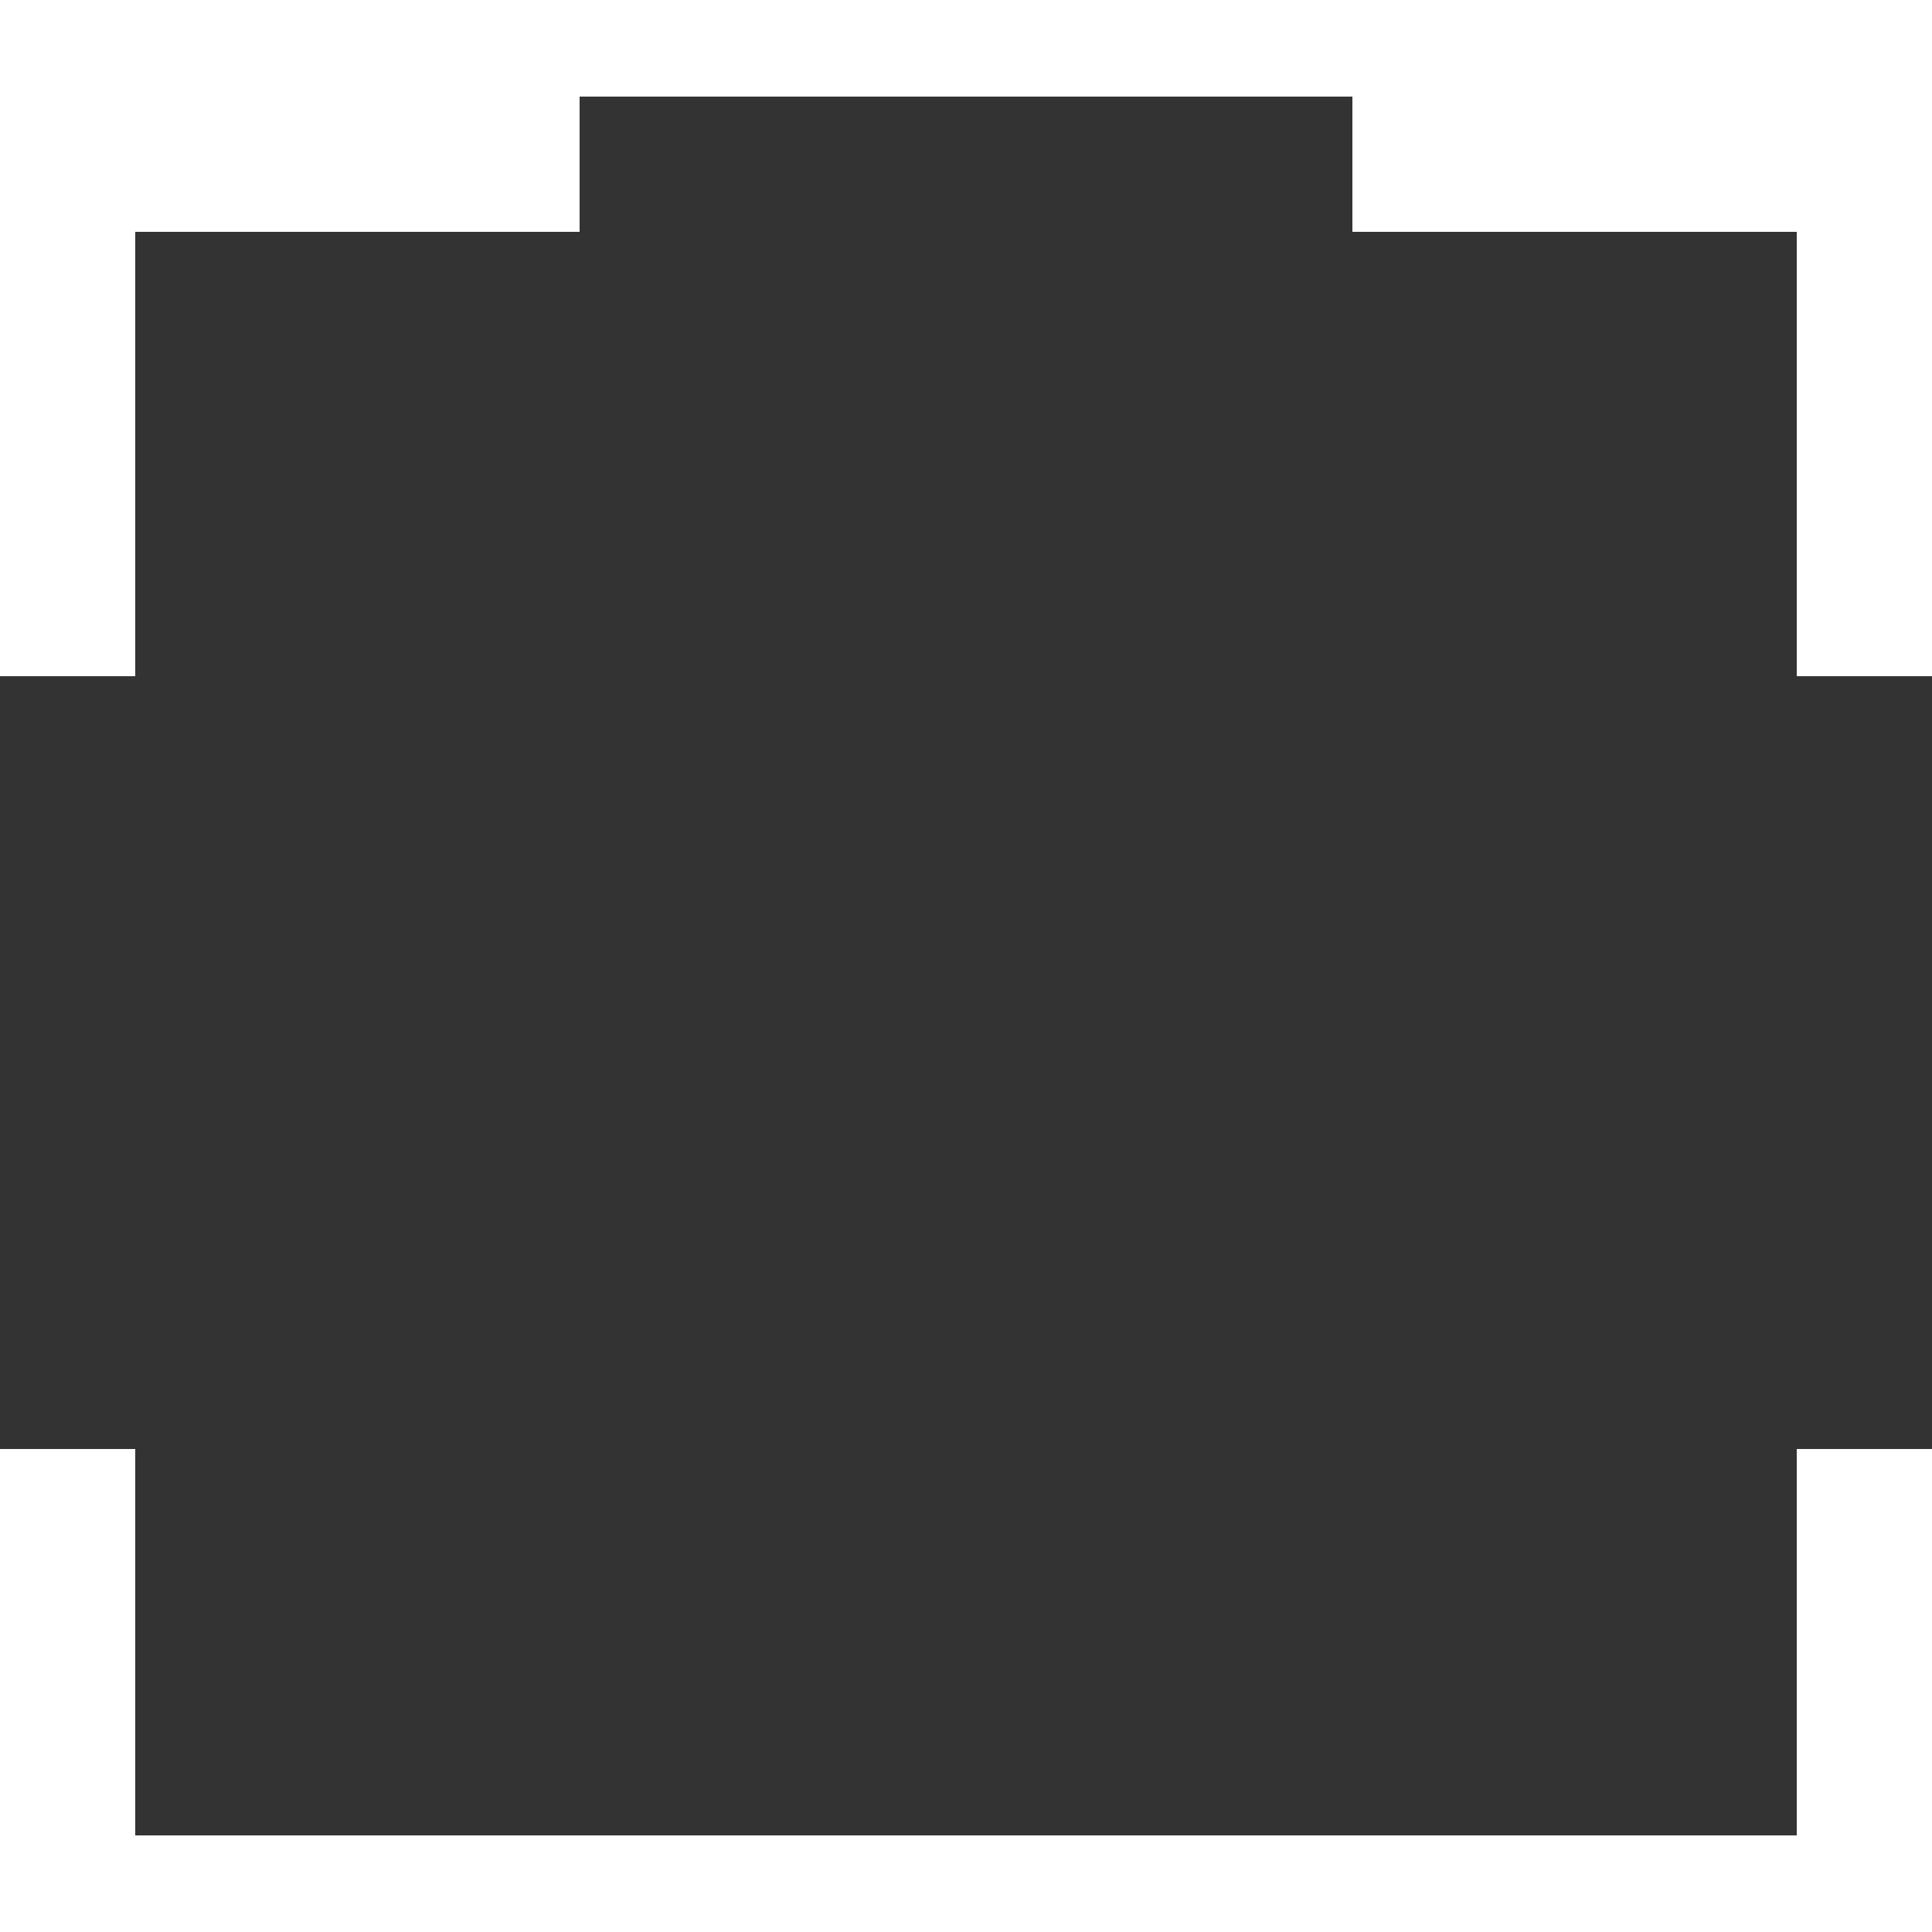 <svg xmlns="http://www.w3.org/2000/svg" xmlns:xlink="http://www.w3.org/1999/xlink" version="1.1" x="0px" y="0px" viewBox="0 0 100 90" fill='white' width='16' height='16' enable-background="new 0 0 100 100" xml:space="preserve"><rect x="0" y="0" width="100" height="90" fill="#333333" stroke="none"/><g><polygon fill-rule="evenodd" clip-rule="evenodd" fill="white" points="0,0 0,30 7,30 7,7 30,7 30,0  "/><polygon fill-rule="evenodd" clip-rule="evenodd" fill="white" points="100,0 70,0 70,7 93,7 93,30 100,30  "/><polygon fill-rule="evenodd" clip-rule="evenodd" fill="white" points="100,100 100,70 93,70 93,93 70,93 70,100  "/><polygon fill-rule="evenodd" clip-rule="evenodd" fill="white" points="0,100 30,100 30,93 7,93 7,70 0,70  "/></g><g display="none"><polygon display="inline" fill-rule="evenodd" clip-rule="evenodd" fill="white" points="30,30 30,0 23,0 23,23 0,23 0,30  "/><polygon display="inline" fill-rule="evenodd" clip-rule="evenodd" fill="white" points="70,30 100,30 100,23 77,23 77,0 70,0     "/><polygon display="inline" fill-rule="evenodd" clip-rule="evenodd" fill="white" points="70,70 70,100 77,100 77,77 100,77    100,70  "/><polygon display="inline" fill-rule="evenodd" clip-rule="evenodd" fill="white" points="30,70 0,70 0,77 23,77 23,100 30,100     "/></g><g display="none"><polygon display="inline" fill-rule="evenodd" clip-rule="evenodd" fill="white" points="1.939,16.95 97.529,16.95    49.998,54.354  "/><polygon display="inline" fill-rule="evenodd" clip-rule="evenodd" fill="white" points="100,23.447 100,83.042 0,83.042    0,23.447 49.998,62.544  "/><path display="inline" fill-rule="evenodd" clip-rule="evenodd" fill="white" d="M-102.089,47.16   c-0.003,4.584-0.032,9.167,0.005,13.75c0.028,3.6-1.686,5.402-5.303,5.4c-9.381-0.004-18.758,0.021-28.138-0.014   c-1.586-0.008-3.741,0.365-3.727-2.123c0.017-3.463-2.379-7.088-0.057-10.311c1.746-2.426,3.721,0.02,5.499,0.715   c3.465,1.354,6.572,1.07,9.014-1.932c2.07-2.542,2.383-5.397,0.325-8.042c-2.463-3.167-5.552-3.857-9.419-2.223   c-5.634,2.385-6.755,1.475-6.119-4.303c0.936-8.504,0.936-8.504,9.451-7.481c6.118,0.736,6.819-0.226,4.467-6.276   c-1.416-3.633-1.304-6.982,1.915-9.601c2.788-2.272,5.866-2.184,8.62-0.044c3.245,2.516,3.412,5.916,2.077,9.571   c-2.384,6.519-1.826,7.43,4.924,6.076c5.108-1.024,7.3-0.079,6.565,5.596C-102.469,39.607-102.081,43.41-102.089,47.16z"/><path display="inline" fill-rule="evenodd" clip-rule="evenodd" fill="white" d="M-179.581,14.719   c-1.547,1.95,0.019,3.01,1.136,4.136l2.487,2.371c5.73,3.815,5.48,4.855-0.814,7.778c-3.529,1.641-5.816,4.163-5.3,8.235   c0.435,3.461,2.549,5.701,6.126,6.064l0,0c4.127,0.424,6.452-1.958,8.019-5.528c2.616-5.94,3.791-6.124,7.597-1.278   c5.298,6.743,5.298,6.743,11.973,1.394c4.535-3.636,4.385-5.073-1.284-7.37c-3.893-1.578-5.587-4.251-5.089-8.232   c0.414-3.326,2.656-5.122,5.916-5.456c3.849-0.396,6.248,1.601,7.738,5.007c0.766,1.749,0.434,4.875,3.383,4.395   c3.921-0.637,4.791-4.895,7.251-7.33c1.77-1.751-0.018-3.01-1.135-4.137l-2.487-2.371c-5.732-3.816-5.48-4.854,0.814-7.777   c3.527-1.641,5.939-4.07,5.423-8.144l0,0c-0.436-3.461-2.55-5.7-6.126-6.064c-4.128-0.424-6.575,1.866-8.144,5.435   c-2.615,5.943-3.791,6.125-7.595,1.279c-5.3-6.744-5.3-6.744-11.975-1.393C-161.666-4.268-169.972,2.606-179.581,14.719z"/><polygon display="inline" fill-rule="evenodd" clip-rule="evenodd" fill="white" points="-317,-7 -317,23 -310,23 -310,0 -287,0    -287,-7  "/></g></svg>